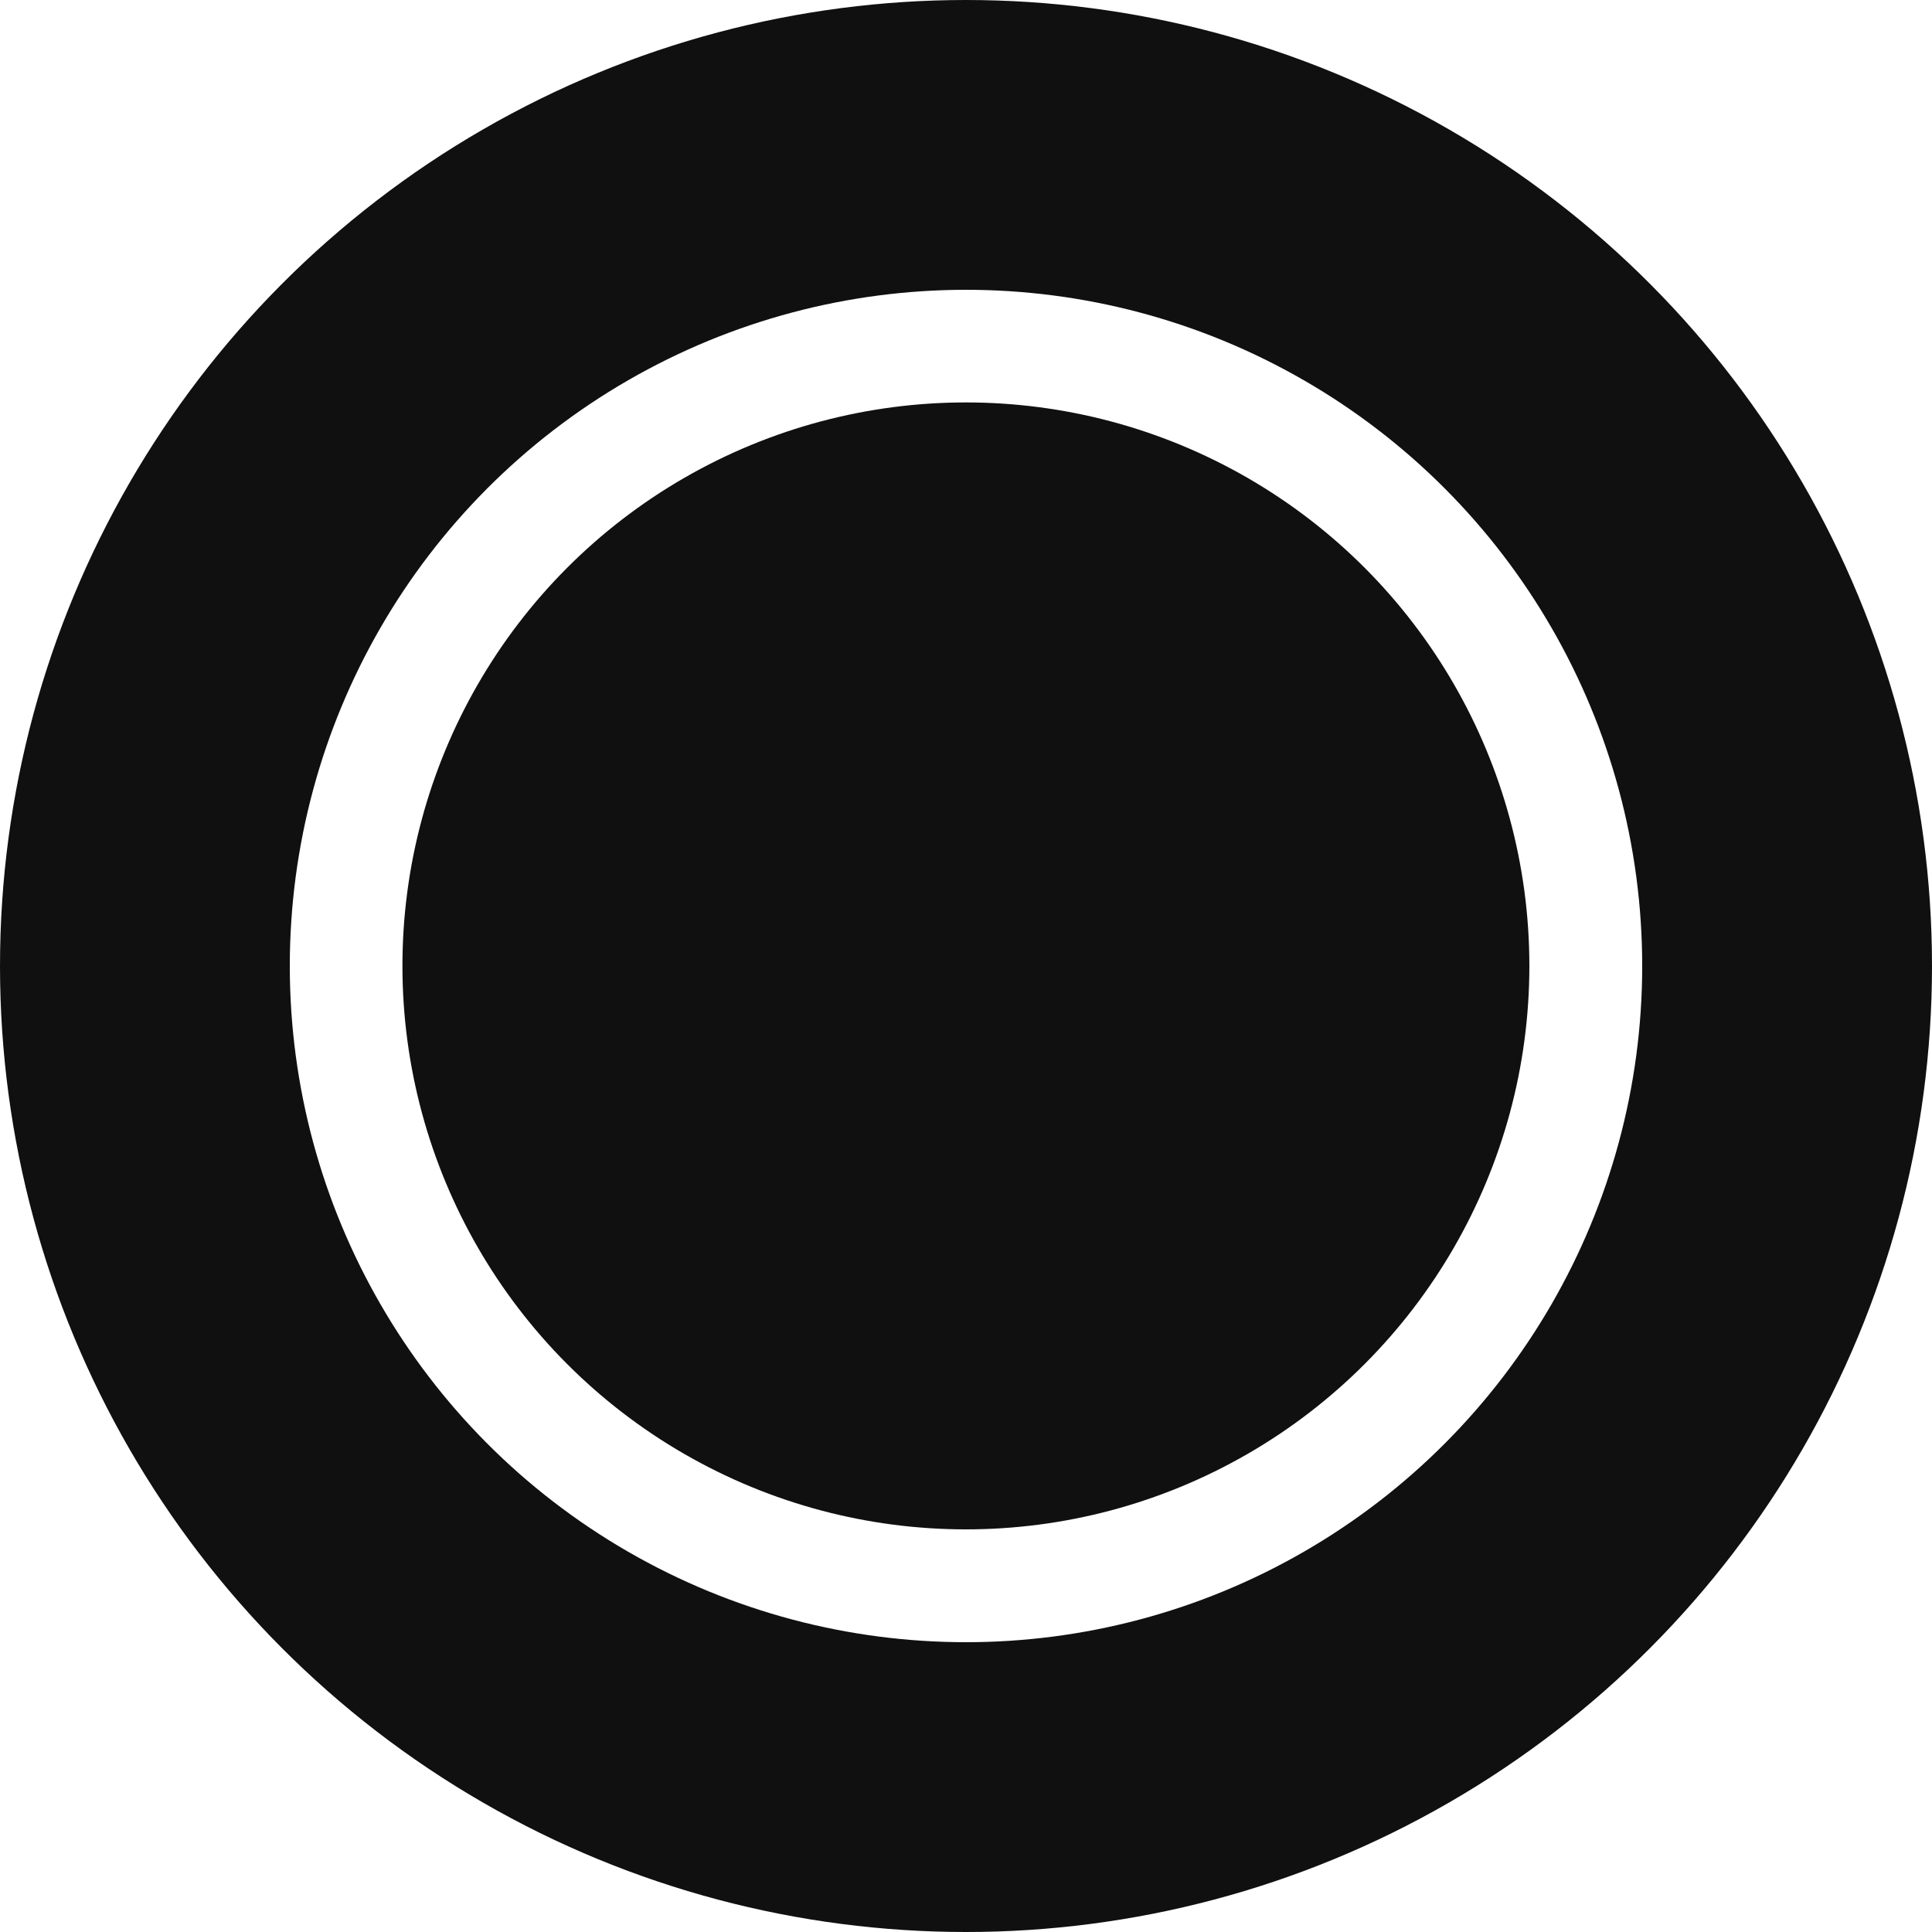 <svg width="20" height="20" viewBox="0 0 20 20" fill="none" xmlns="http://www.w3.org/2000/svg">
<circle cx="10" cy="10" r="8.5" stroke="#101010" stroke-width="3"/>
<circle cx="9.999" cy="9.999" r="5.833" fill="#101010"/>
</svg>
